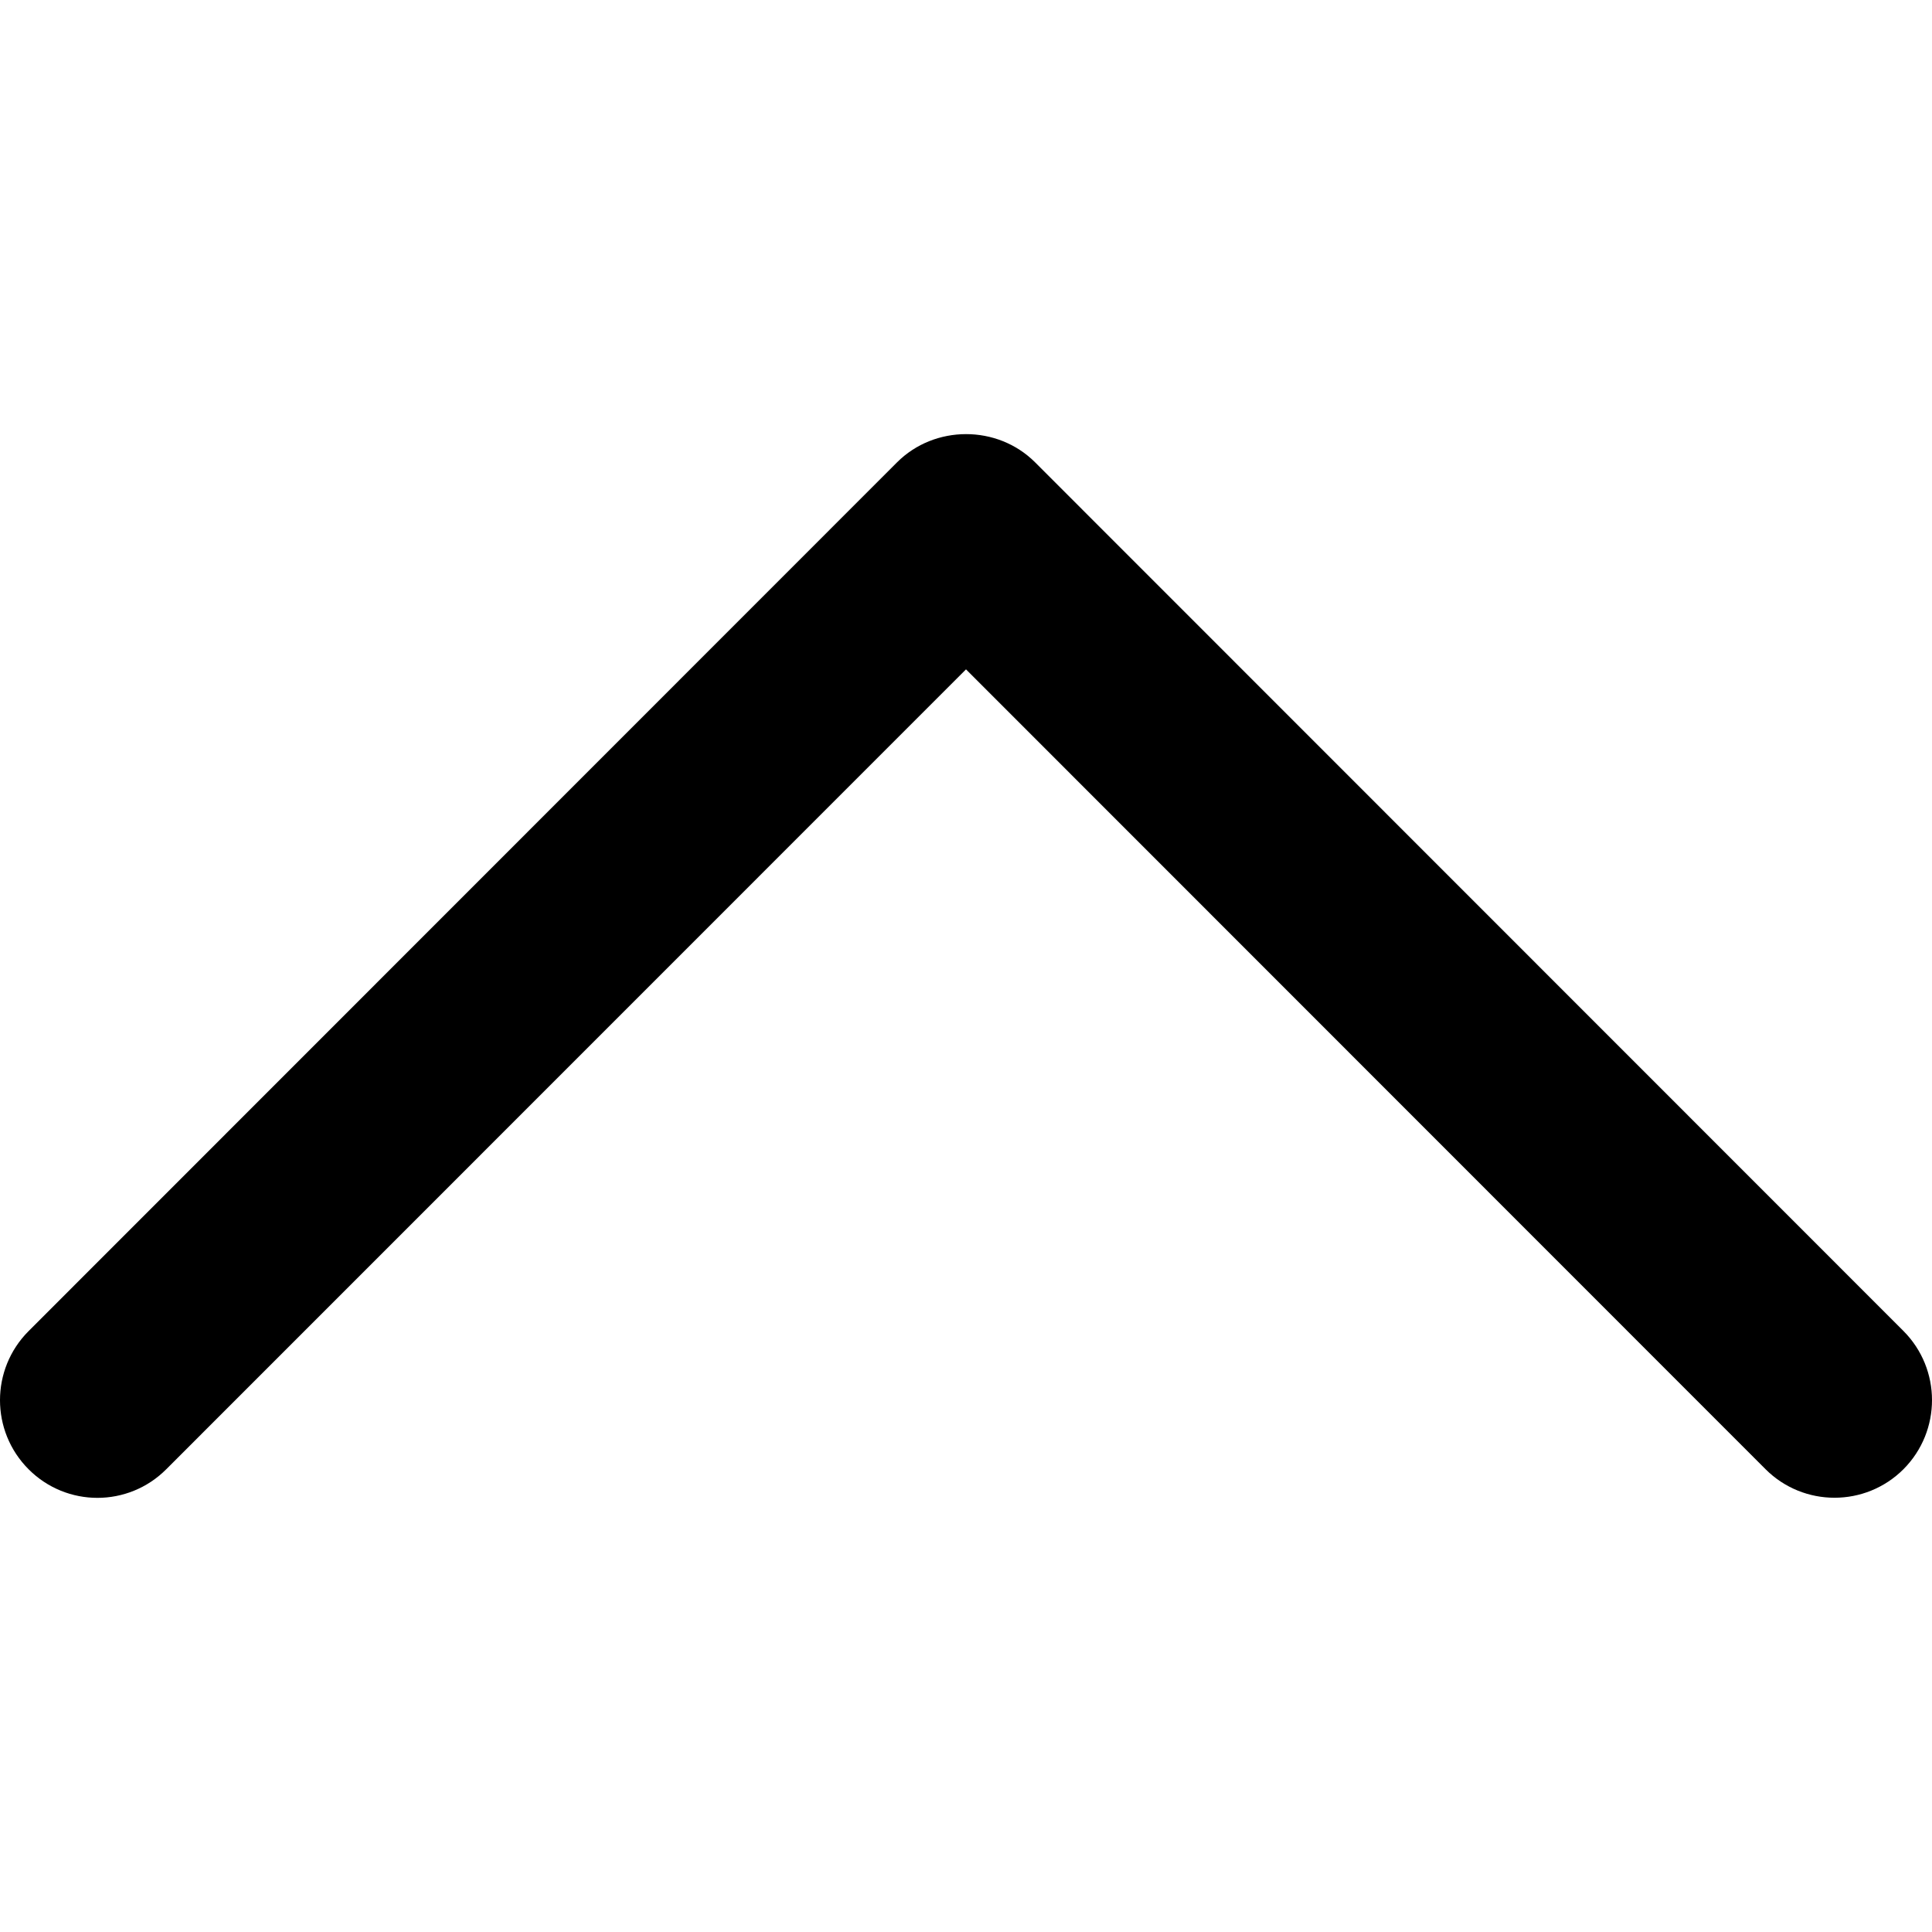 <svg width="13" height="13" viewBox="0 0 13 13" fill="none" xmlns="http://www.w3.org/2000/svg">
<g clip-path="url(#clip0)">
<path d="M6.036 3.111L0.192 8.957C-0.064 9.214 -0.064 9.629 0.192 9.886C0.448 10.143 0.863 10.143 1.119 9.886L6.5 4.504L11.88 9.886C12.136 10.142 12.552 10.142 12.808 9.886C13.064 9.629 13.064 9.213 12.808 8.956L6.964 3.11C6.711 2.858 6.289 2.858 6.036 3.111Z" fill="black"/>
</g>
<defs>
<clipPath id="clip0">
<rect width="13" height="13" fill="white" transform="translate(13) rotate(90)"/>
</clipPath>
</defs>
</svg>
